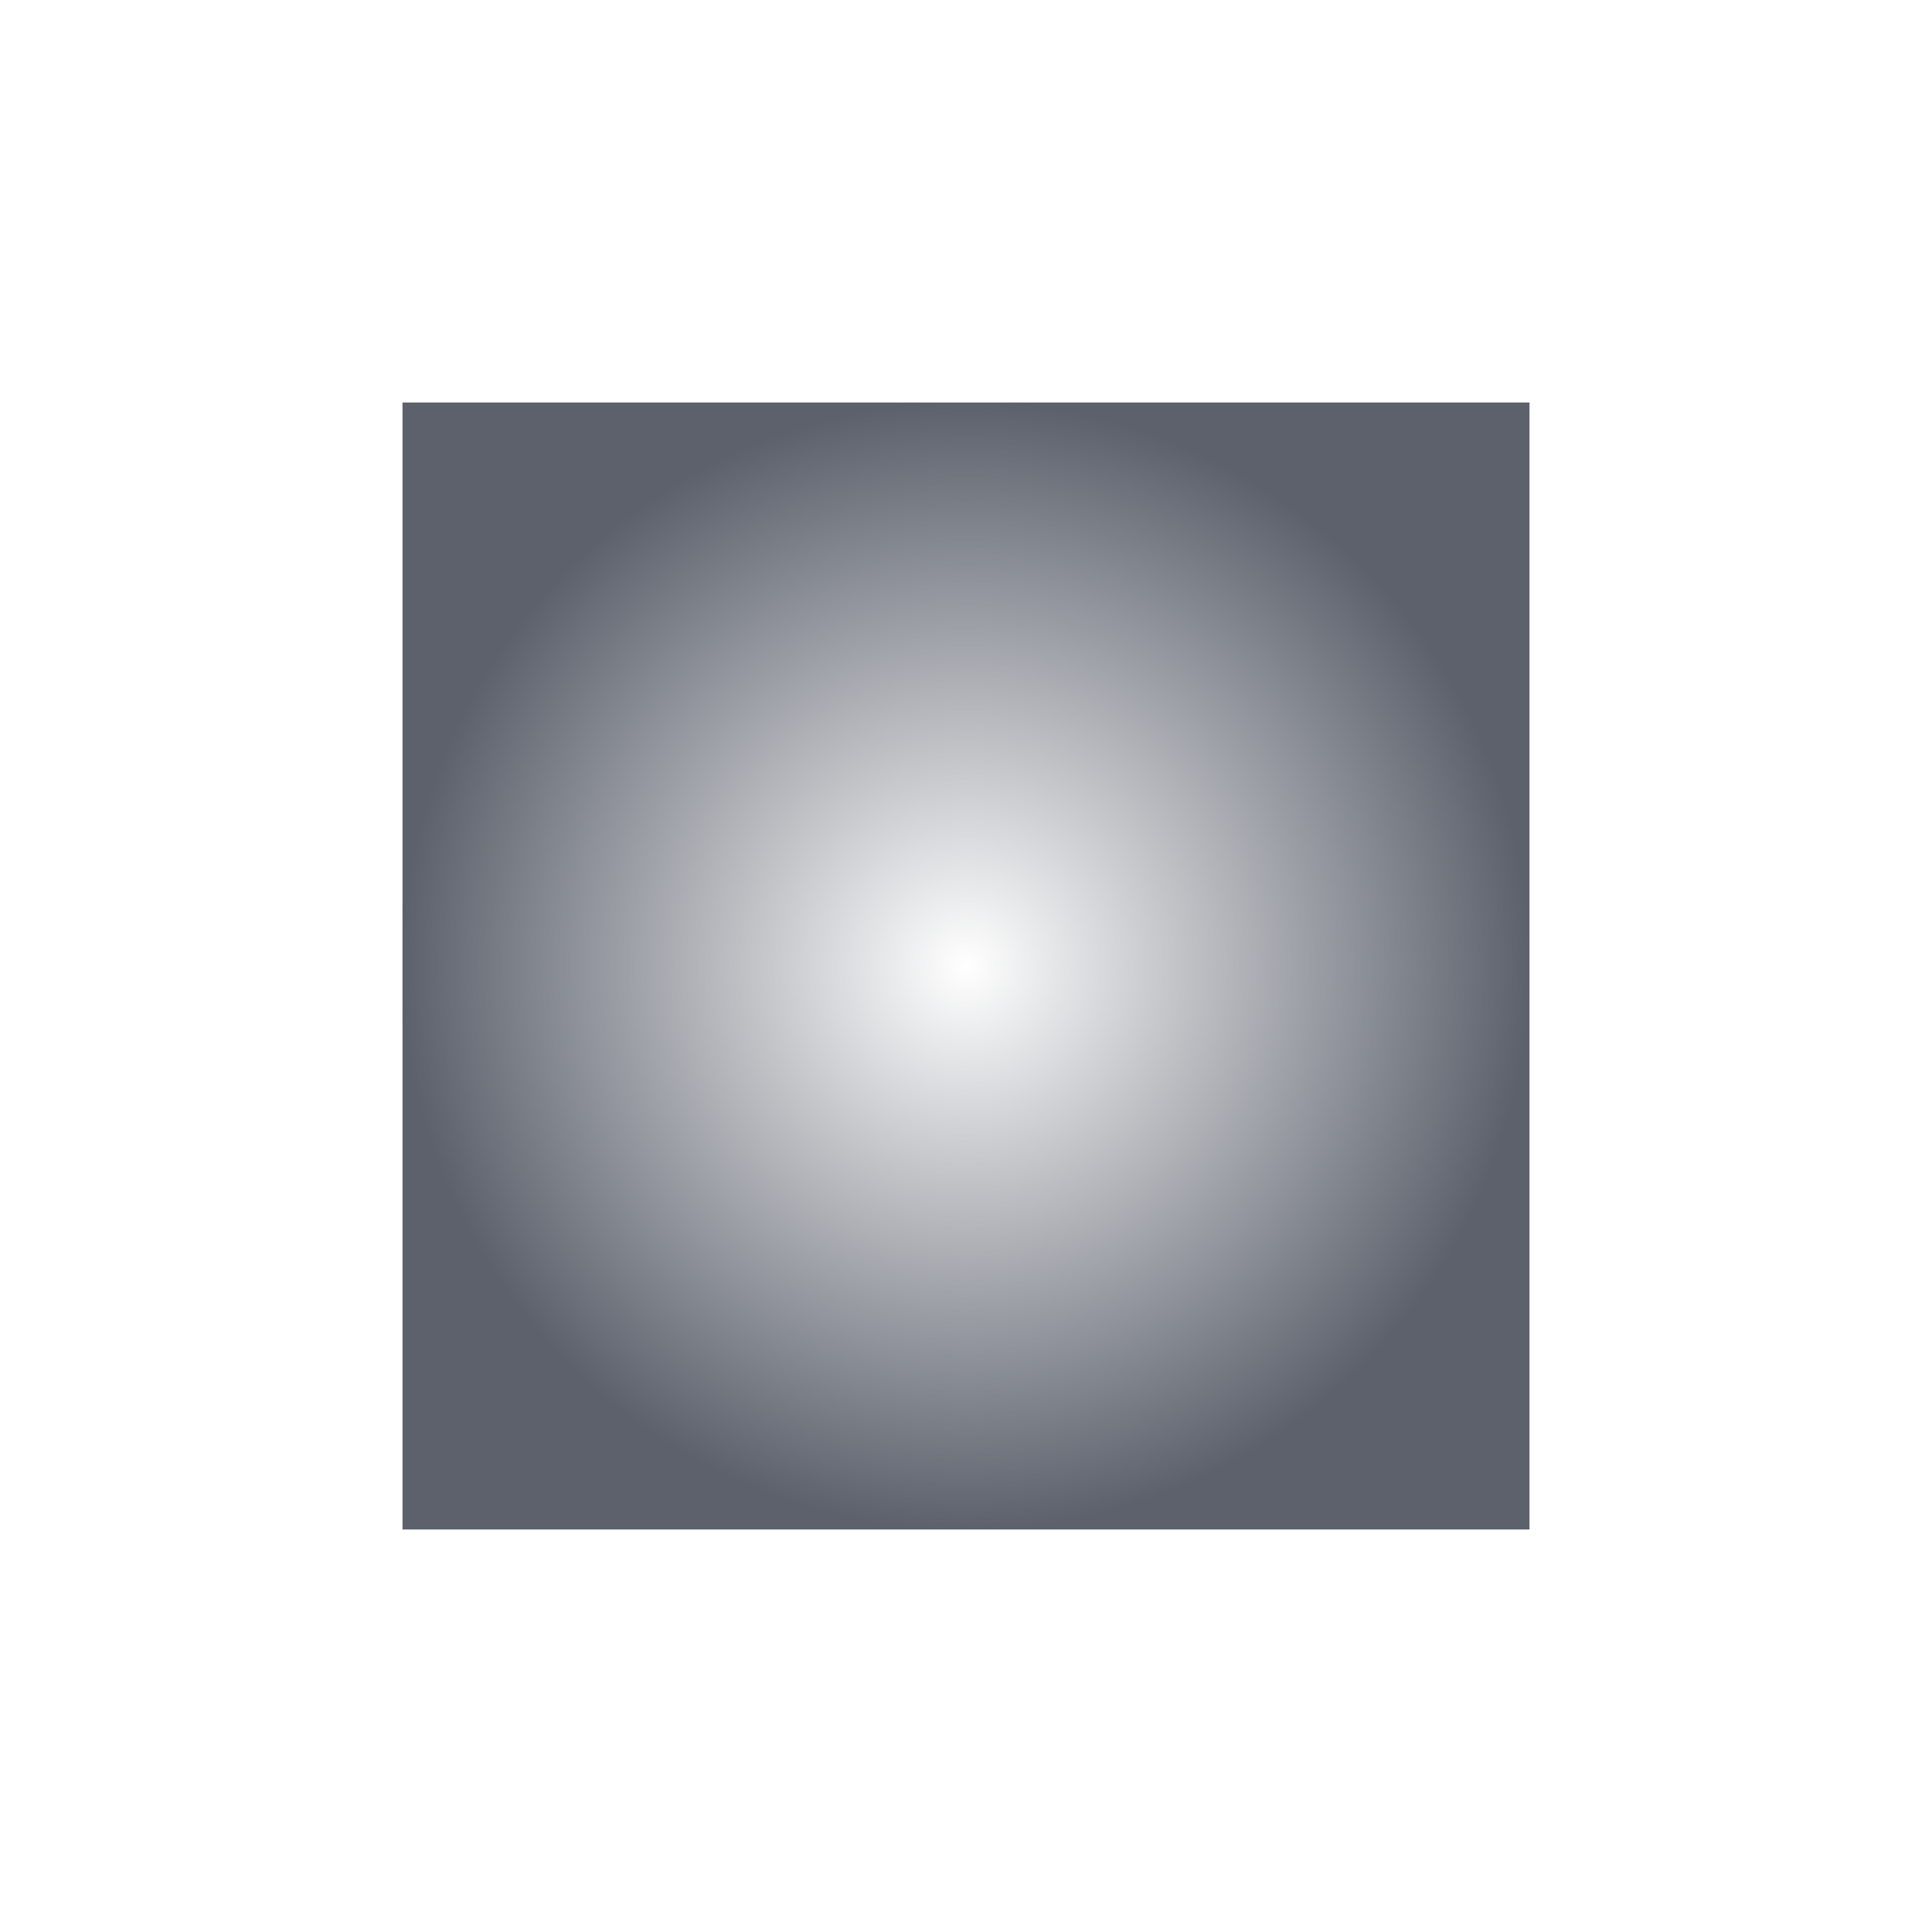 <?xml version="1.0" encoding="UTF-8" standalone="no"?>
<!--Created with Inkscape (http://www.inkscape.org/)-->

<svg
   xmlns:dc="http://purl.org/dc/elements/1.1/"
   xmlns:cc="http://creativecommons.org/ns#"
   xmlns:rdf="http://www.w3.org/1999/02/22-rdf-syntax-ns#"
   xmlns:svg="http://www.w3.org/2000/svg"
   xmlns="http://www.w3.org/2000/svg"
   xmlns:sodipodi="http://sodipodi.sourceforge.net/DTD/sodipodi-0.dtd"
   xmlns:inkscape="http://www.inkscape.org/namespaces/inkscape"
   id="svg4355"
   height="24"
   width="24"
   version="1.1"
   inkscape:version="0.91 r13725"
   sodipodi:docname="antivignetting.svg">
  <sodipodi:namedview
     pagecolor="#ffffff"
     bordercolor="#666666"
     borderopacity="1"
     objecttolerance="10"
     gridtolerance="10"
     guidetolerance="10"
     inkscape:pageopacity="0"
     inkscape:pageshadow="2"
     inkscape:window-width="1600"
     inkscape:window-height="843"
     id="namedview10"
     showgrid="false"
     inkscape:zoom="9.8333333"
     inkscape:cx="12"
     inkscape:cy="12"
     inkscape:window-x="0"
     inkscape:window-y="0"
     inkscape:window-maximized="1"
     inkscape:current-layer="svg4355" />
  <defs
     id="defs4357">
    <radialGradient
       id="radialGradient4475"
       gradientUnits="userSpaceOnUse"
       cy="753.93"
       cx="555.57"
       gradientTransform="matrix(.875 0 0 .875 70.446 93.242)"
       r="8">
      <stop
         id="stop4471"
         stop-opacity=".2"
         offset="0"
         style="stop-color:#5c616c;stop-opacity:0" />
      <stop
         id="stop4473"
         stop-opacity="1"
         fill="#5c616c"
         offset="1"
         style="stop-color:#5c616c;stop-opacity:1" />
    </radialGradient>
  </defs>
  <g
     id="layer1"
     transform="translate(-544.57 -740.93)">
    <rect
       id="rect4467"
       height="14"
       width="14"
       y="745.93"
       x="549.57"
       fill="url(#radialGradient4475)" />
  </g>
</svg>
